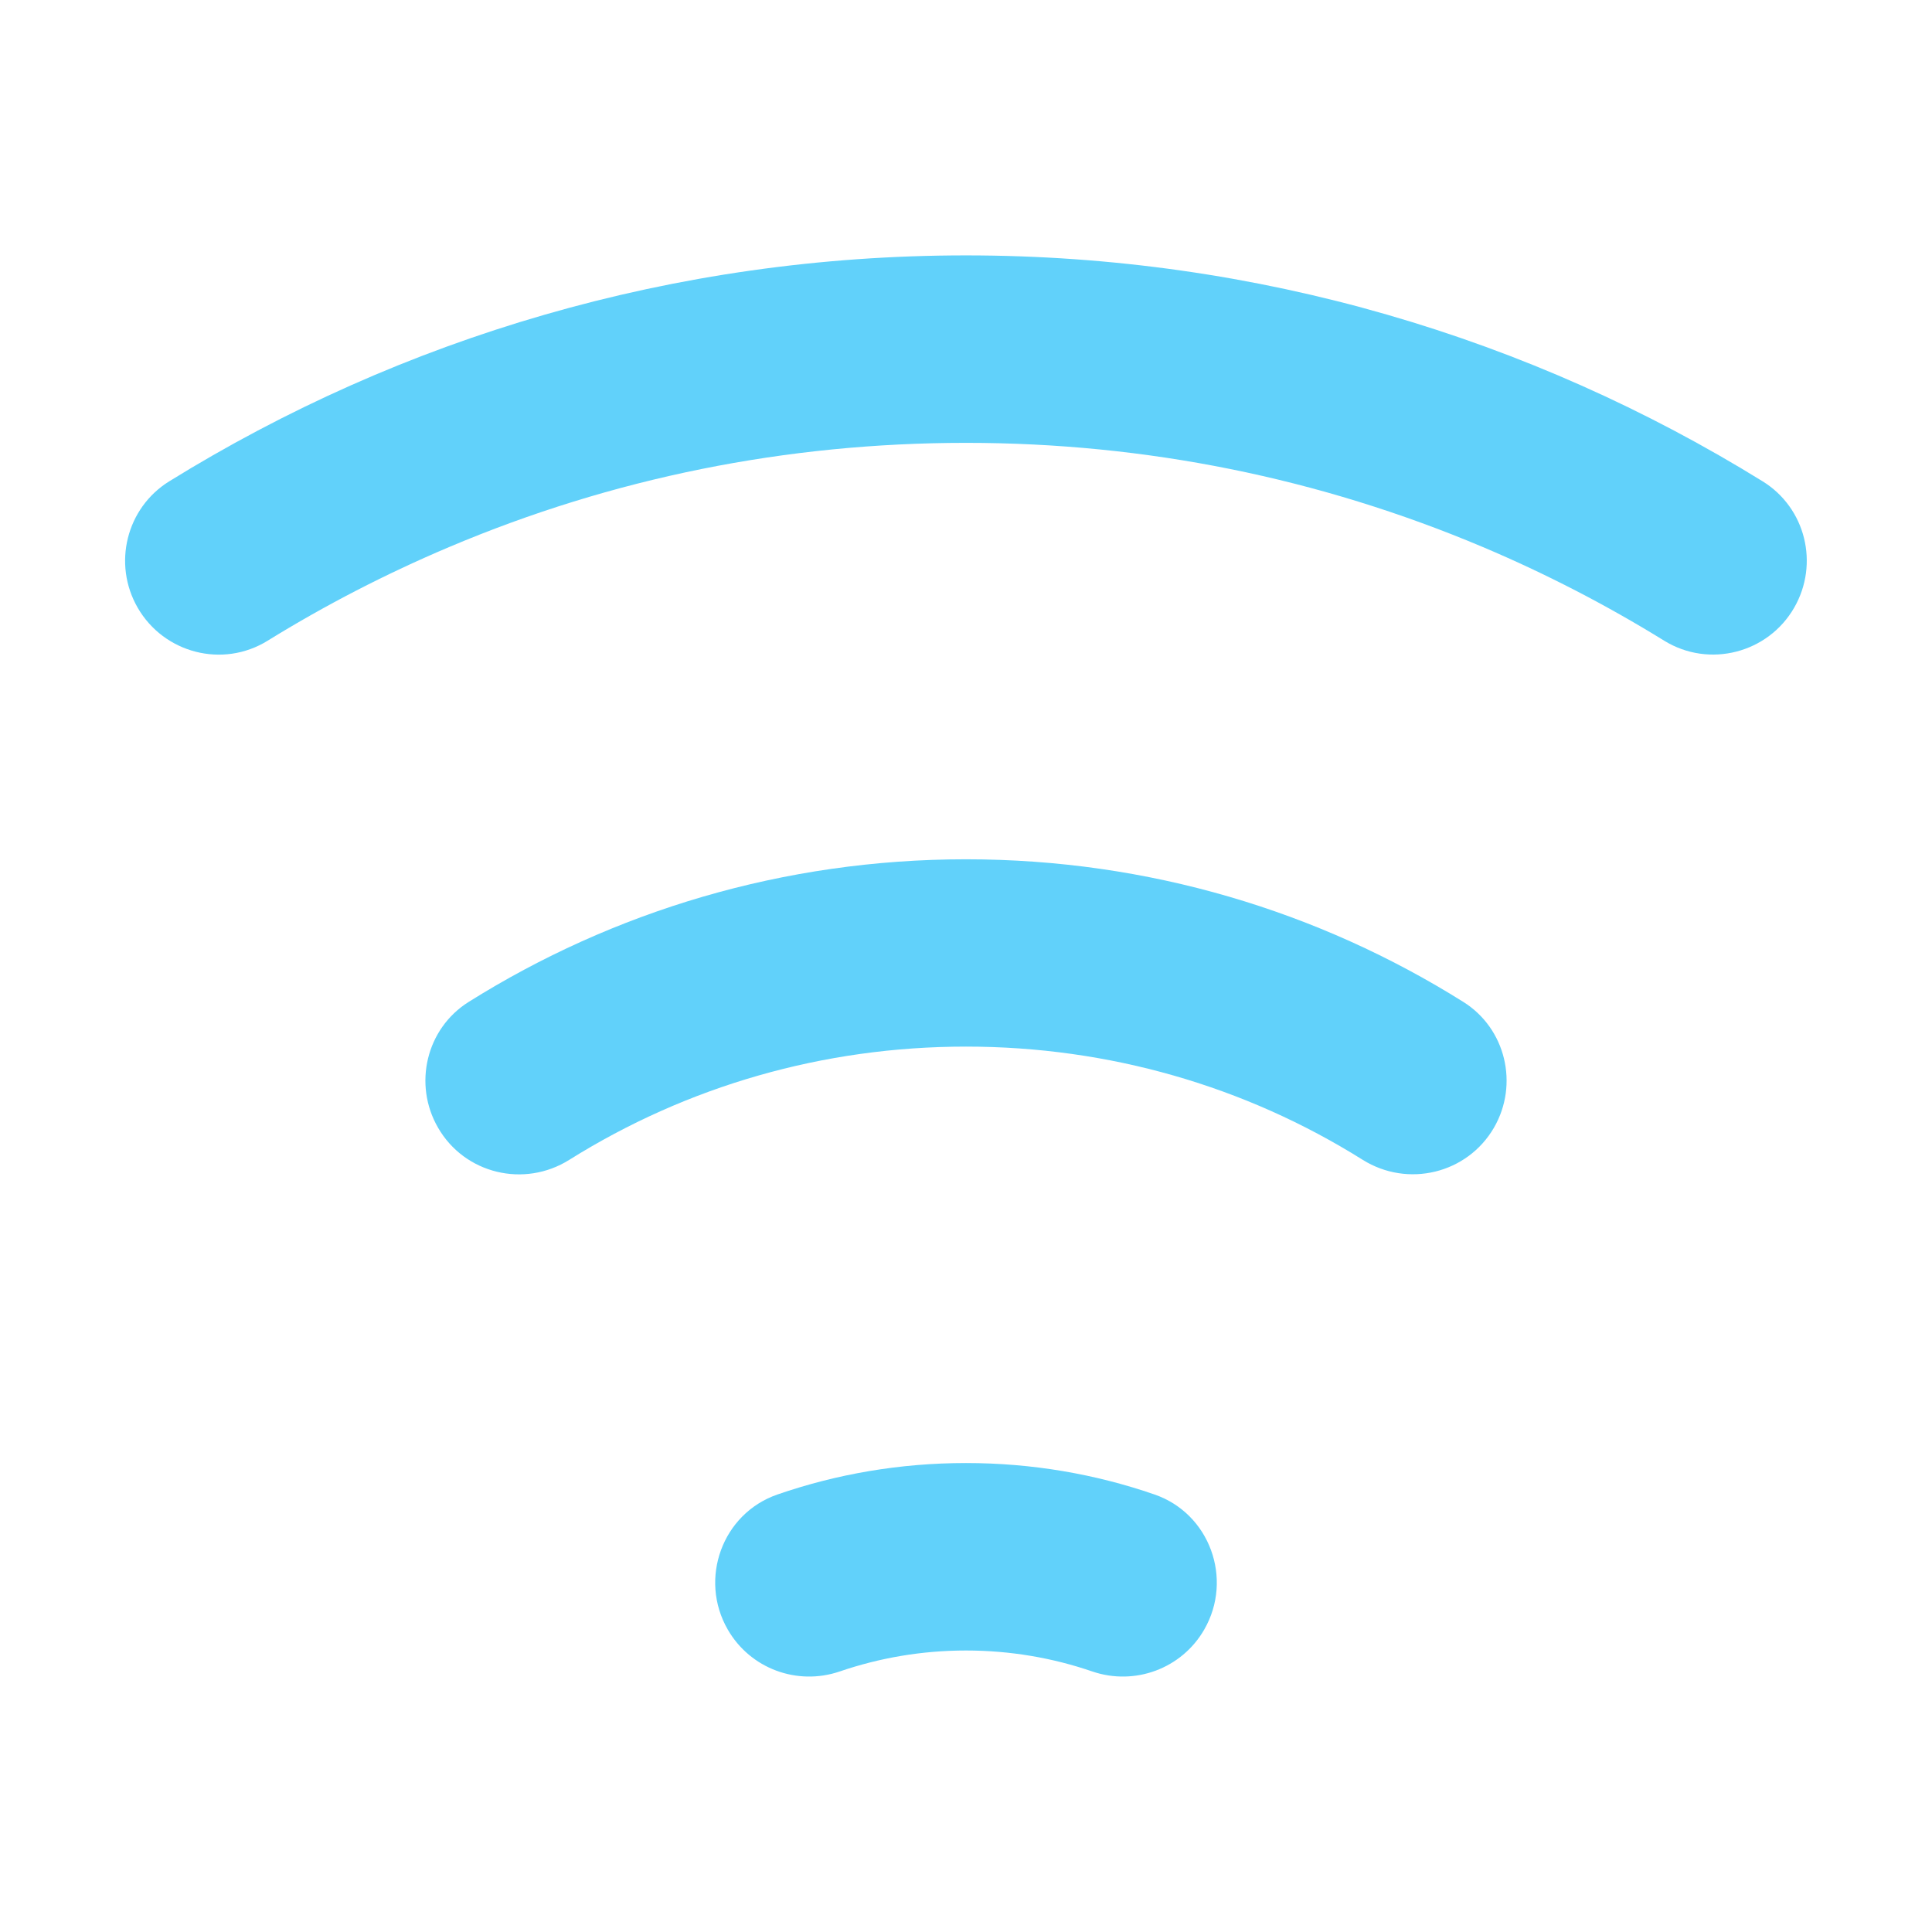 <?xml version="1.0" encoding="UTF-8"?>
<svg id="Layer_1" data-name="Layer 1" xmlns="http://www.w3.org/2000/svg" viewBox="0 0 128 128">
  <defs>
    <style>
      .cls-1 {
        fill: #61d1fa;
      }
    </style>
  </defs>
  <path class="cls-1" d="M64,16.92c-19.36,0-37.45,5.48-52.79,14.97-2.84,1.76-3.76,5.47-2.09,8.37h0c1.74,3.02,5.64,4.03,8.61,2.19,3.82-2.36,7.83-4.43,12.01-6.2,10.84-4.59,22.37-6.91,34.26-6.91s23.42,2.33,34.26,6.91c4.18,1.77,8.18,3.84,12,6.2,2.97,1.83,6.87.83,8.61-2.19h0c1.67-2.9.76-6.61-2.09-8.37-15.34-9.49-33.42-14.97-52.79-14.97Z"/>
  <path class="cls-1" d="M64,56.93c-12.1,0-23.4,3.46-32.95,9.45-2.81,1.76-3.69,5.46-2.03,8.33h0c1.76,3.06,5.71,4.01,8.7,2.13,7.81-4.89,16.84-7.5,26.28-7.5s18.48,2.61,26.28,7.5c2.99,1.87,6.93.92,8.7-2.13h0c1.66-2.87.78-6.57-2.03-8.33-9.55-5.99-20.84-9.45-32.95-9.45Z"/>
  <path class="cls-1" d="M64,109.35c2.93,0,5.75.49,8.37,1.39,2.82.96,5.92-.19,7.41-2.77h0c1.94-3.36.37-7.7-3.3-8.96-3.91-1.35-8.11-2.08-12.48-2.08s-8.57.73-12.48,2.08c-3.67,1.26-5.24,5.6-3.3,8.96h0c1.49,2.58,4.59,3.73,7.41,2.77,2.63-.9,5.44-1.39,8.37-1.39Z"/>
</svg>